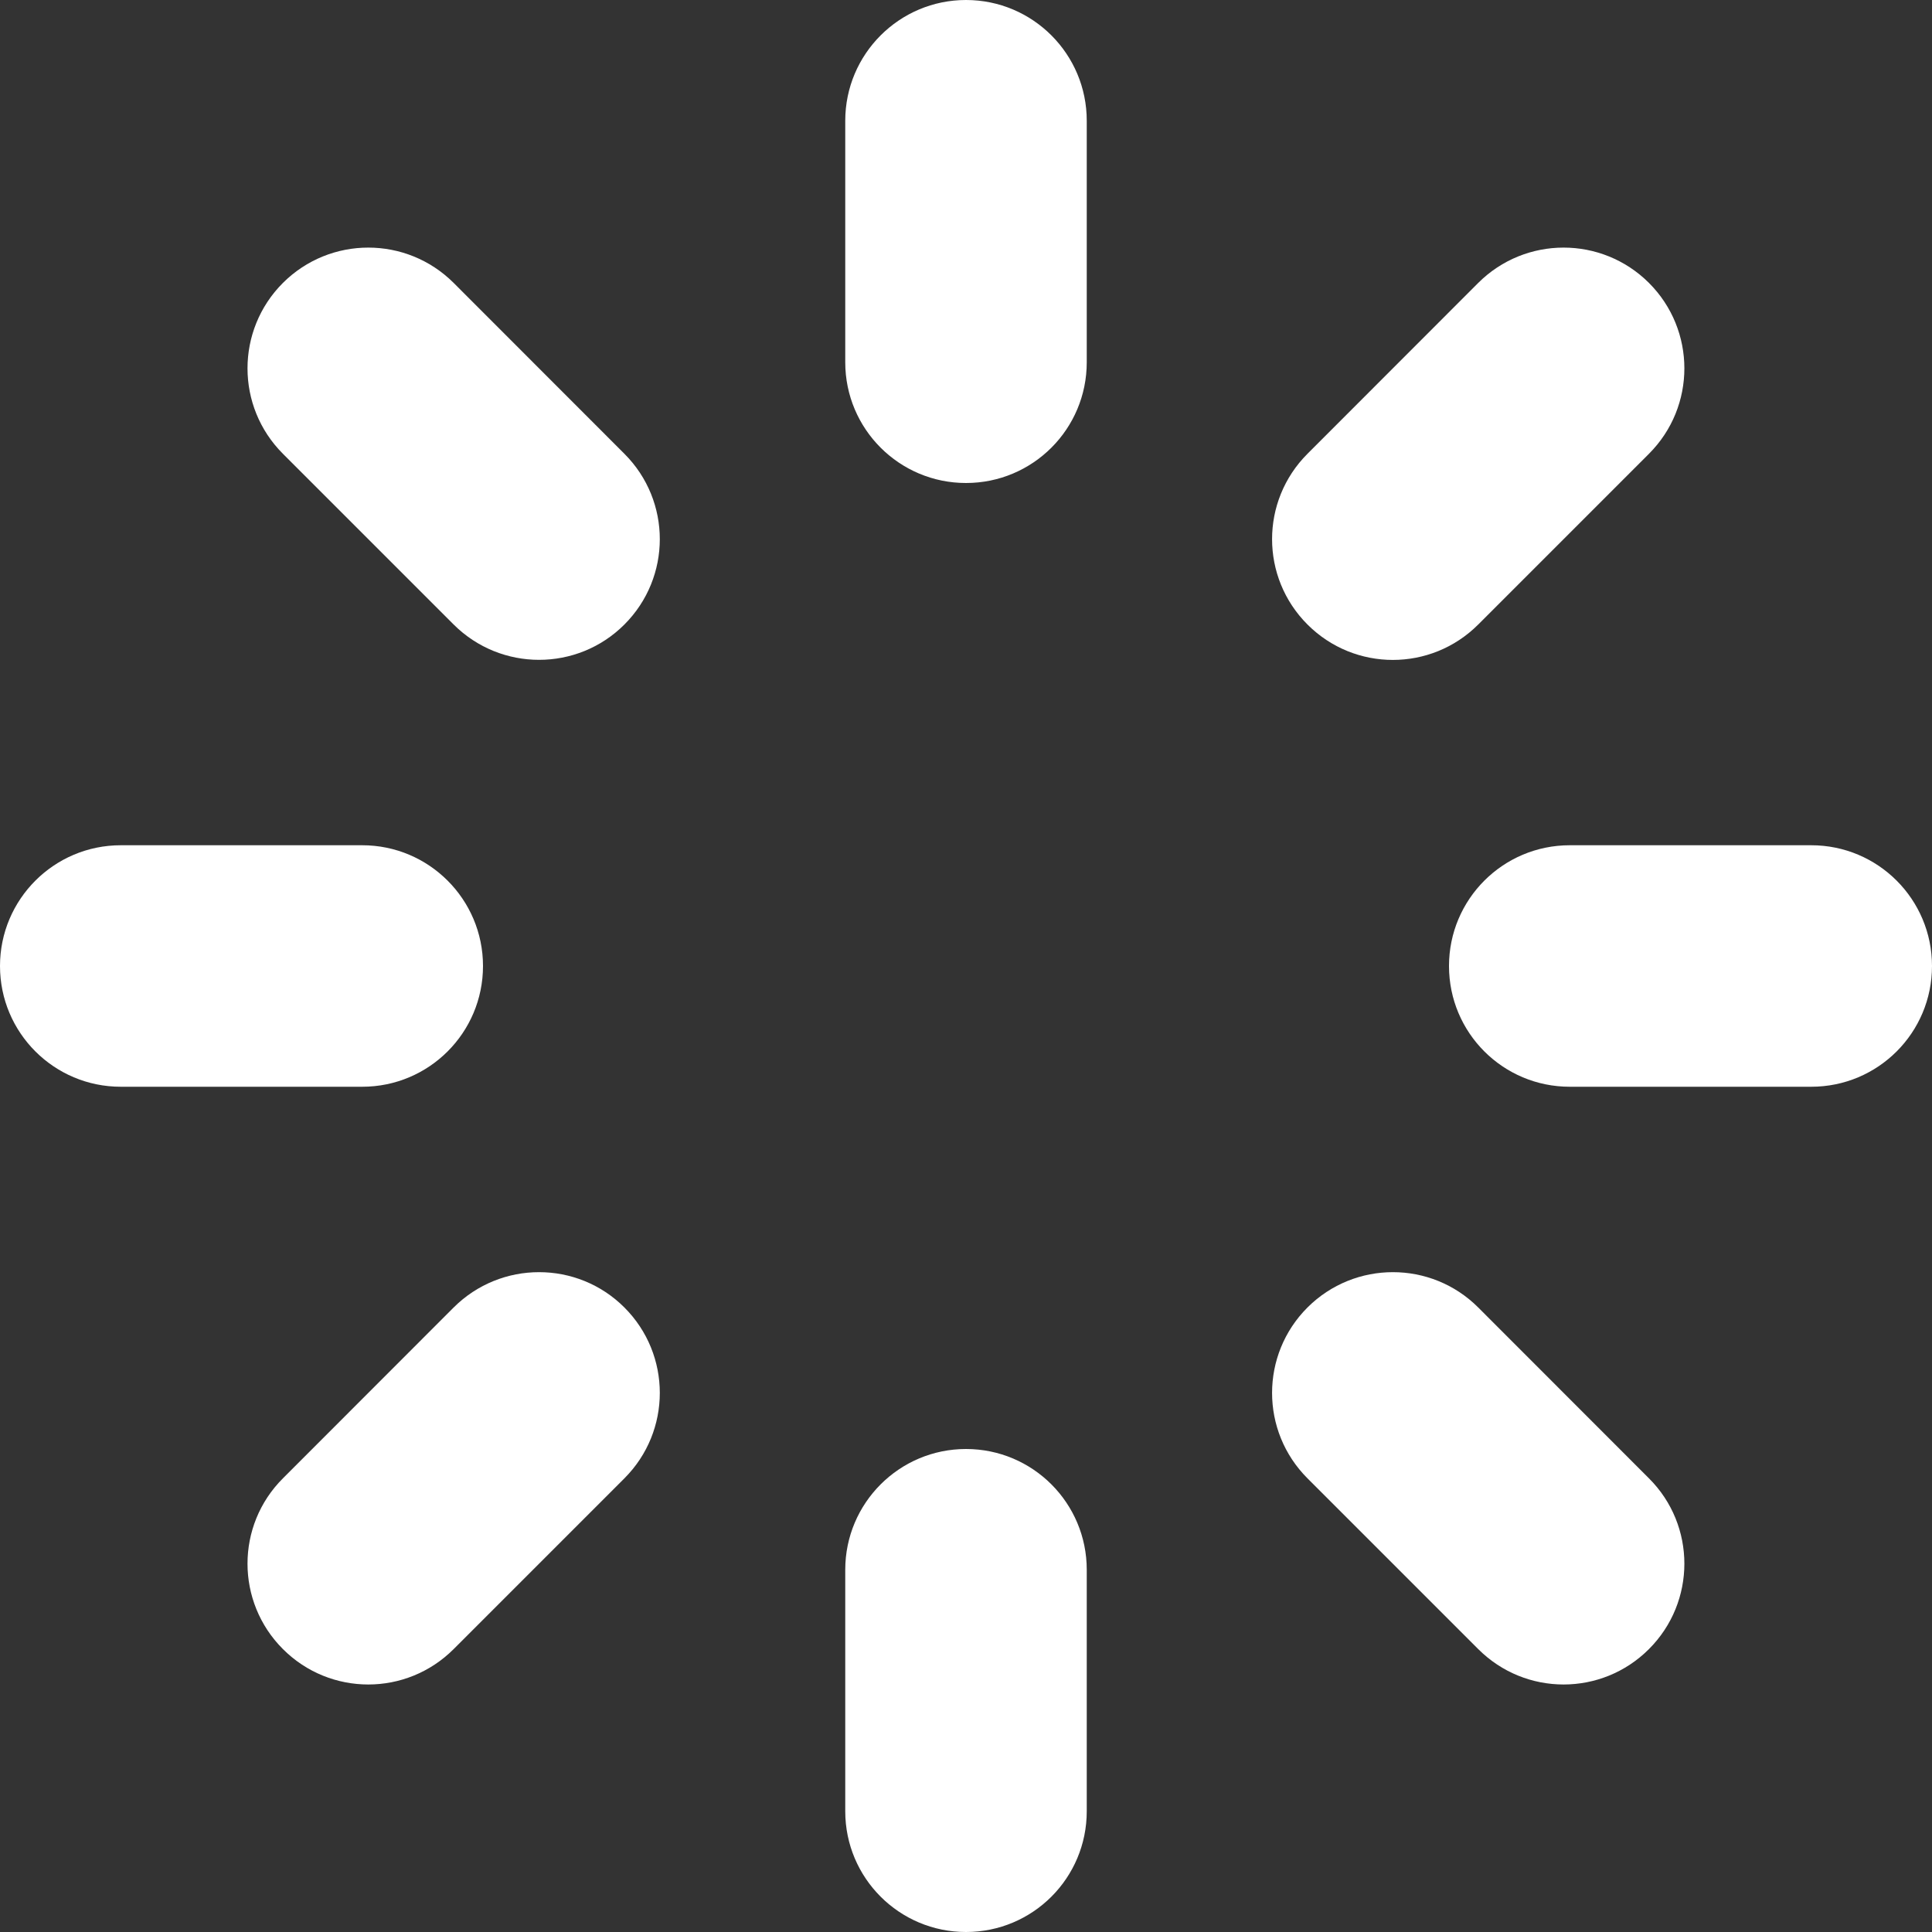 <?xml version="1.0" encoding="utf-8"?> <!-- Generator: IcoMoon.io --> <!DOCTYPE svg PUBLIC "-//W3C//DTD SVG 1.1//EN" "http://www.w3.org/Graphics/SVG/1.1/DTD/svg11.dtd"> <svg version="1.1" id="Layer_1" xmlns="http://www.w3.org/2000/svg" xmlns:xlink="http://www.w3.org/1999/xlink" x="0px" y="0px" width="48px" height="48px" viewBox="0 0 48 48" enable-background="new 0 0 16 16" xml:space="preserve" fill="#FFFFFF"><rect x="0" y="0" width="48" height="48" fill="#333333" stroke="none"/> <path d="M 45.00,27.00l-6.00,0.00 c-1.659,0.00-3.00-1.341-3.00-3.00c0.00-1.656, 1.341-3.00, 3.00-3.00l6.00,0.00 c 1.659,0.00, 3.00,1.344, 3.00,3.00C 48.00,25.659, 46.659,27.00, 45.00,27.00z M 36.726,15.516c-1.173,1.173-3.069,1.173-4.242,0.00s-1.173-3.069,0.00-4.242l 4.242-4.245 c 1.173-1.17, 3.069-1.17, 4.242,0.00c 1.173,1.173, 1.173,3.072,0.00,4.245L 36.726,15.516z M 24.00,48.00c-1.656,0.00-3.00-1.341-3.00-3.00l0.00,-6.00 c0.00-1.656, 1.344-3.00, 3.00-3.00 c 1.659,0.00, 3.00,1.344, 3.00,3.00l0.00,6.00 C 27.00,46.659, 25.659,48.00, 24.00,48.00z M 24.00,12.00C 22.344,12.00, 21.00,10.659, 21.00,9.00L21.00,3.00 c0.00-1.656, 1.344-3.00, 3.00-3.00c 1.659,0.00, 3.00,1.344, 3.00,3.00l0.00,6.00 C 27.00,10.659, 25.659,12.00, 24.00,12.00z M 11.271,40.971c-1.173,1.173-3.069,1.173-4.242,0.00s-1.173-3.072,0.00-4.242l 4.242-4.245 c 1.173-1.17, 3.072-1.17, 4.242,0.00c 1.173,1.173, 1.173,3.072,0.00,4.245L 11.271,40.971z M 11.271,15.516L 7.029,11.274 c-1.173-1.173-1.173-3.072,0.00-4.245c 1.173-1.17, 3.069-1.17, 4.242,0.00l 4.242,4.245c 1.173,1.173, 1.173,3.069,0.00,4.242 C 14.343,16.686, 12.444,16.686, 11.271,15.516z M 12.00,24.00c0.00,1.659-1.344,3.00-3.00,3.00L3.00,27.00 C 1.344,27.00,0.00,25.659,0.00,24.00c0.00-1.656, 1.344-3.00, 3.00-3.00l6.00,0.00 C 10.656,21.00, 12.00,22.344, 12.00,24.00z M 36.726,32.484l 4.242,4.245c 1.173,1.17, 1.173,3.069,0.00,4.242s-3.069,1.173-4.242,0.00l-4.242-4.242c-1.173-1.173-1.173-3.072,0.00-4.245 C 33.657,31.314, 35.556,31.314, 36.726,32.484z" ></path></svg>